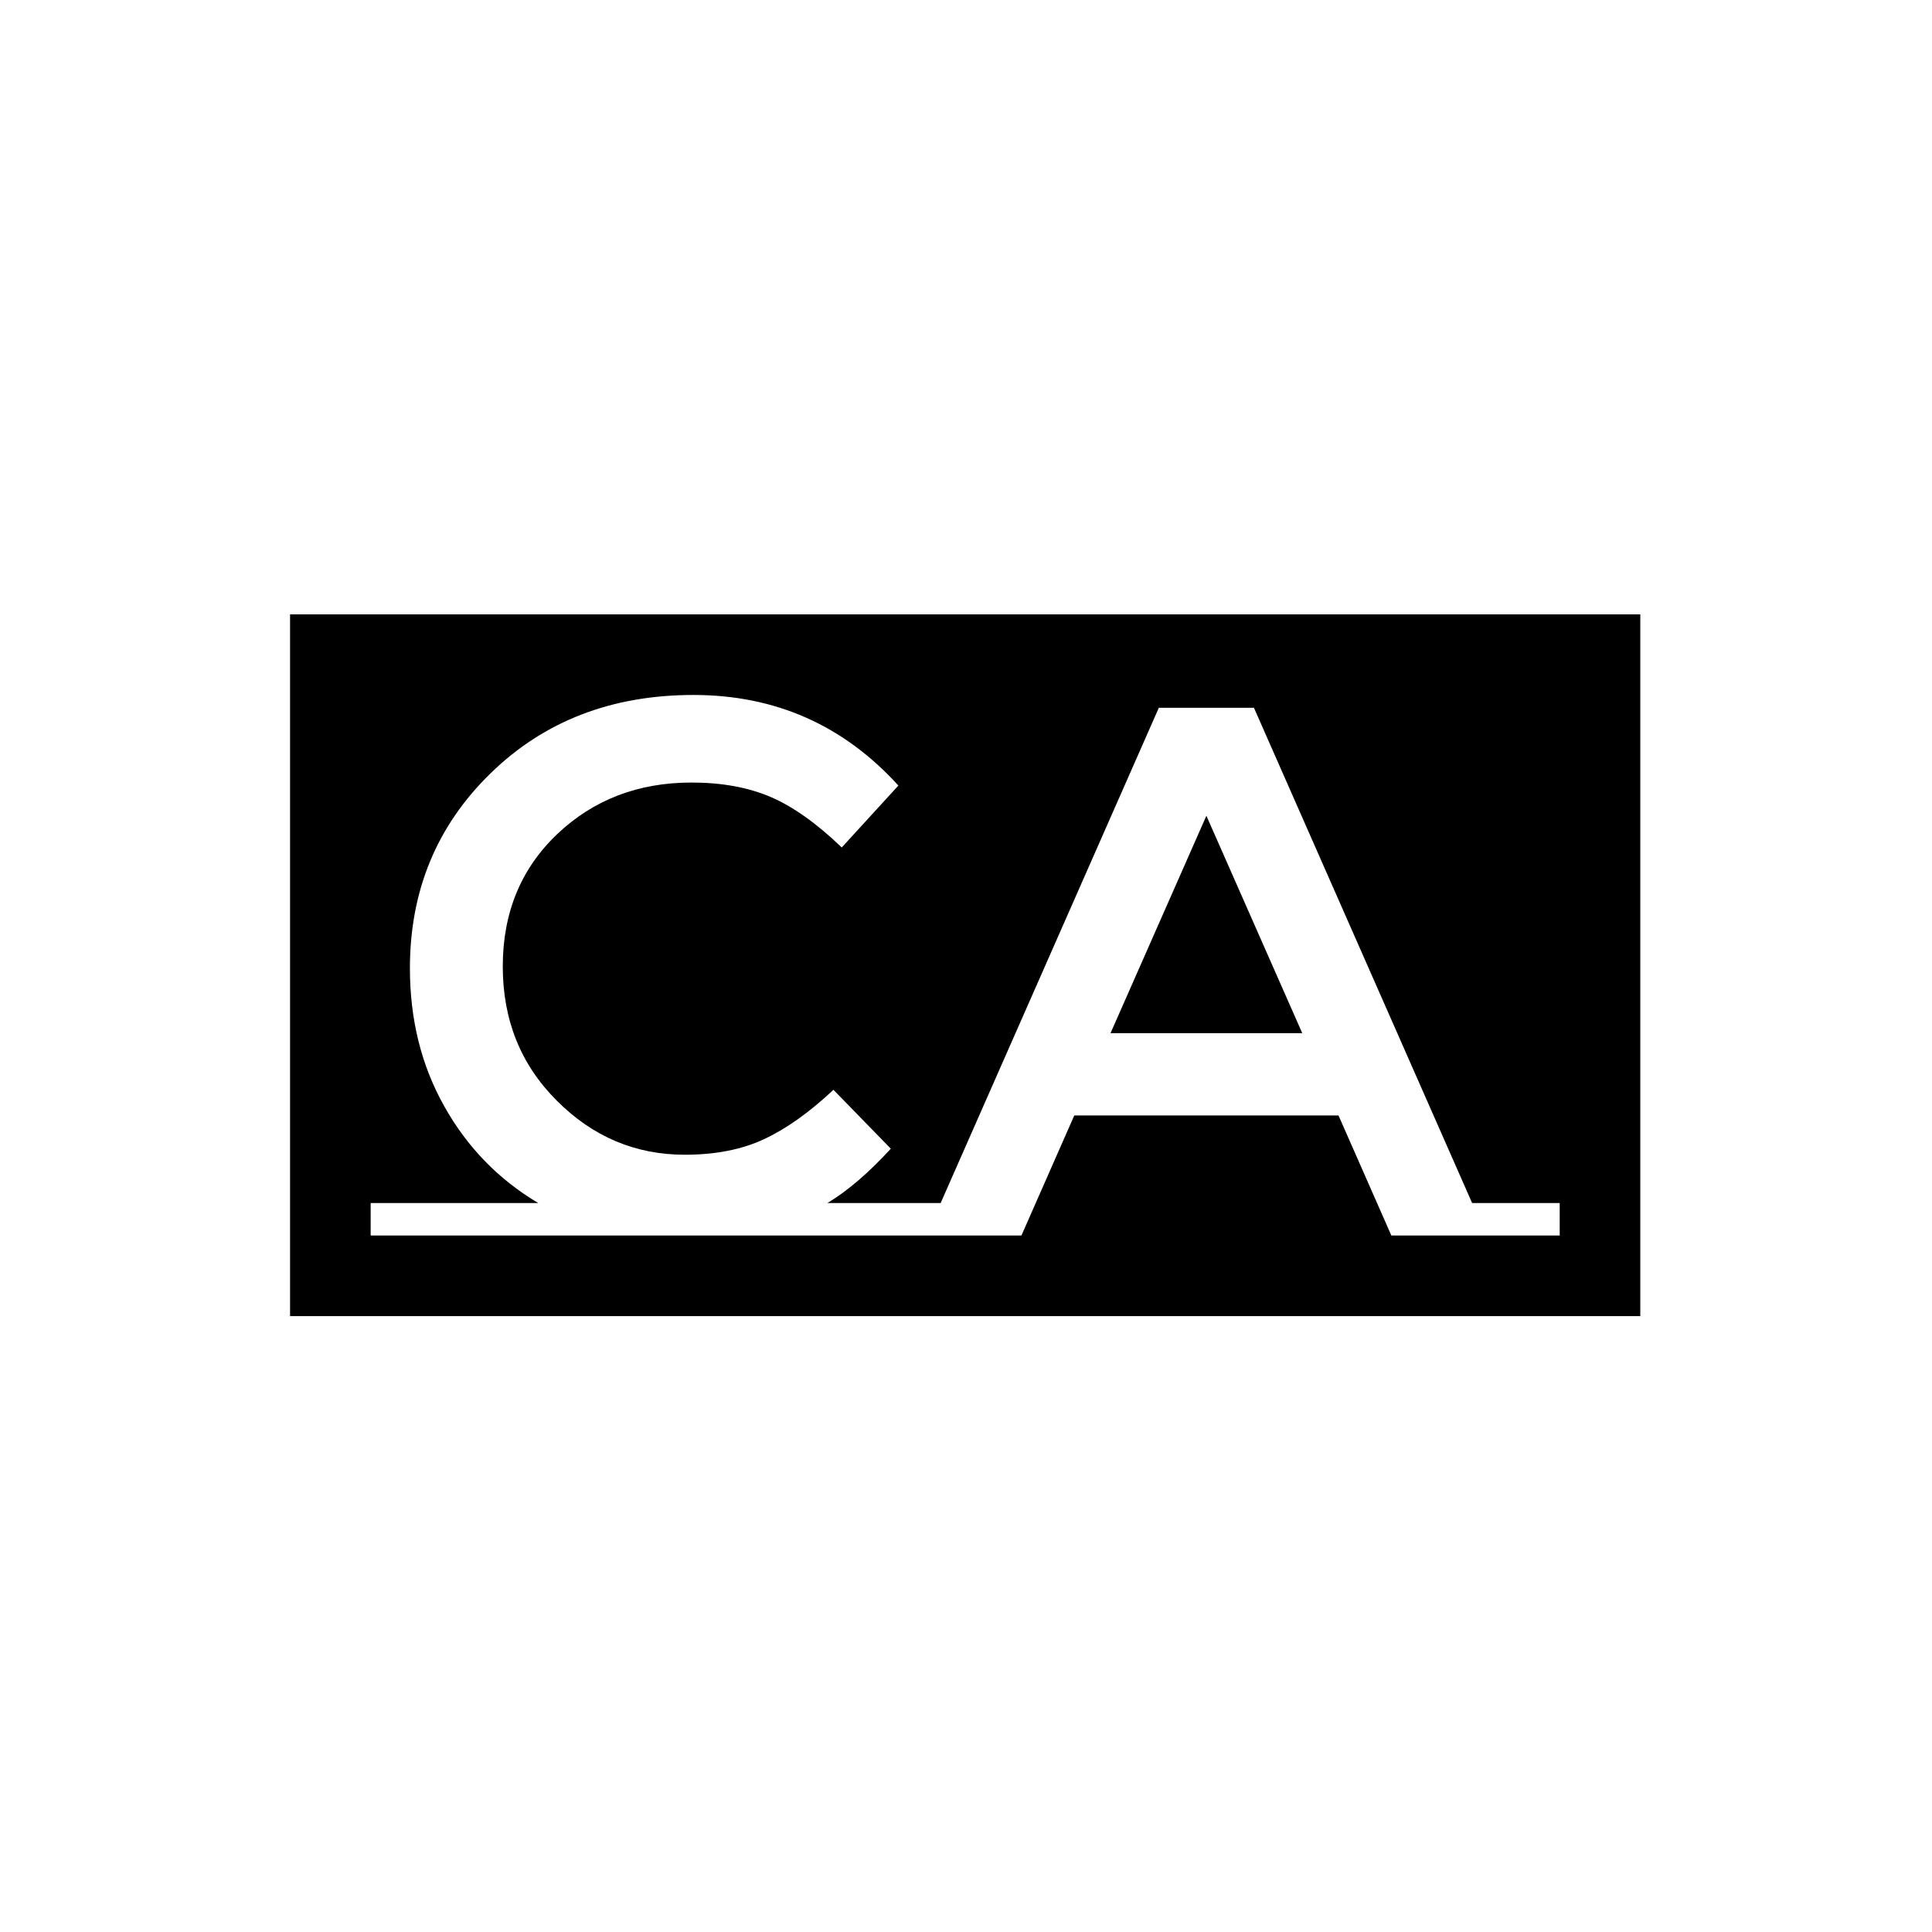 <svg xmlns="http://www.w3.org/2000/svg" version="1.1" xmlns:xlink="http://www.w3.org/1999/xlink" xmlns:svgjs="http://svgjs.dev/svgjs" width="1000" height="1000" viewBox="0 0 1000 1000"><rect width="1000" height="1000" fill="#ffffff"></rect><g transform="matrix(0.7,0,0,0.7,149.576,317.607)"><svg viewBox="0 0 396 206" data-background-color="#ffffff" preserveAspectRatio="xMidYMid meet" height="520" width="1000" xmlns="http://www.w3.org/2000/svg" xmlns:xlink="http://www.w3.org/1999/xlink"><g id="tight-bounds" transform="matrix(1,0,0,1,0.24,0.222)"><svg viewBox="0 0 395.52 205.556" height="205.556" width="395.52"><g><svg viewBox="0 0 395.52 205.556" height="205.556" width="395.52"><g><svg viewBox="0 0 395.52 205.556" height="205.556" width="395.52"><g id="textblocktransform"><svg viewBox="0 0 395.52 205.556" height="205.556" width="395.52" id="textblock"><g><svg viewBox="0 0 395.52 205.556" height="205.556" width="395.52"><rect width="395.52" height="205.556" x="0" y="0" opacity="1" fill="#000000" data-fill-palette-color="tertiary"></rect><g transform="matrix(1,0,0,1,23.608,23.608)"><svg width="348.305" viewBox="0 -35.8 78.75 35.8" height="158.34" data-palette-color="#ffffff"><path d="M30.25-2.15L36.8-2.15 36.8 0 0 0 0-2.15 11.1-2.15Q7.15-4.5 4.88-8.55 2.6-12.6 2.6-17.7L2.6-17.7Q2.6-25.4 7.93-30.6 13.25-35.8 21.38-35.8 29.5-35.8 34.95-29.8L34.95-29.8 31.2-25.7Q28.7-28.1 26.48-29.05 24.25-30 21.25-30L21.25-30Q15.95-30 12.35-26.58 8.75-23.15 8.75-17.82 8.75-12.5 12.33-8.93 15.9-5.35 20.8-5.35L20.8-5.35Q23.85-5.35 26.05-6.38 28.25-7.4 30.65-9.65L30.65-9.65 34.45-5.75Q32.25-3.35 30.25-2.15L30.25-2.15ZM72.95-2.15L78.75-2.15 78.75 0 67.6 0 64.1-7.95 46.6-7.95 43.1 0 31.95 0 31.95-2.15 37.75-2.15 52.2-34.95 58.5-34.95 72.95-2.15ZM49-13.4L61.7-13.4 55.35-27.8 49-13.4Z" opacity="1" transform="matrix(1,0,0,1,0,0)" fill="#ffffff" class="wordmark-text-0" data-fill-palette-color="quaternary" id="text-0"></path></svg></g></svg></g></svg></g></svg></g></svg></g><defs></defs></svg><rect width="395.52" height="205.556" fill="none" stroke="none" visibility="hidden"></rect></g></svg></g></svg>